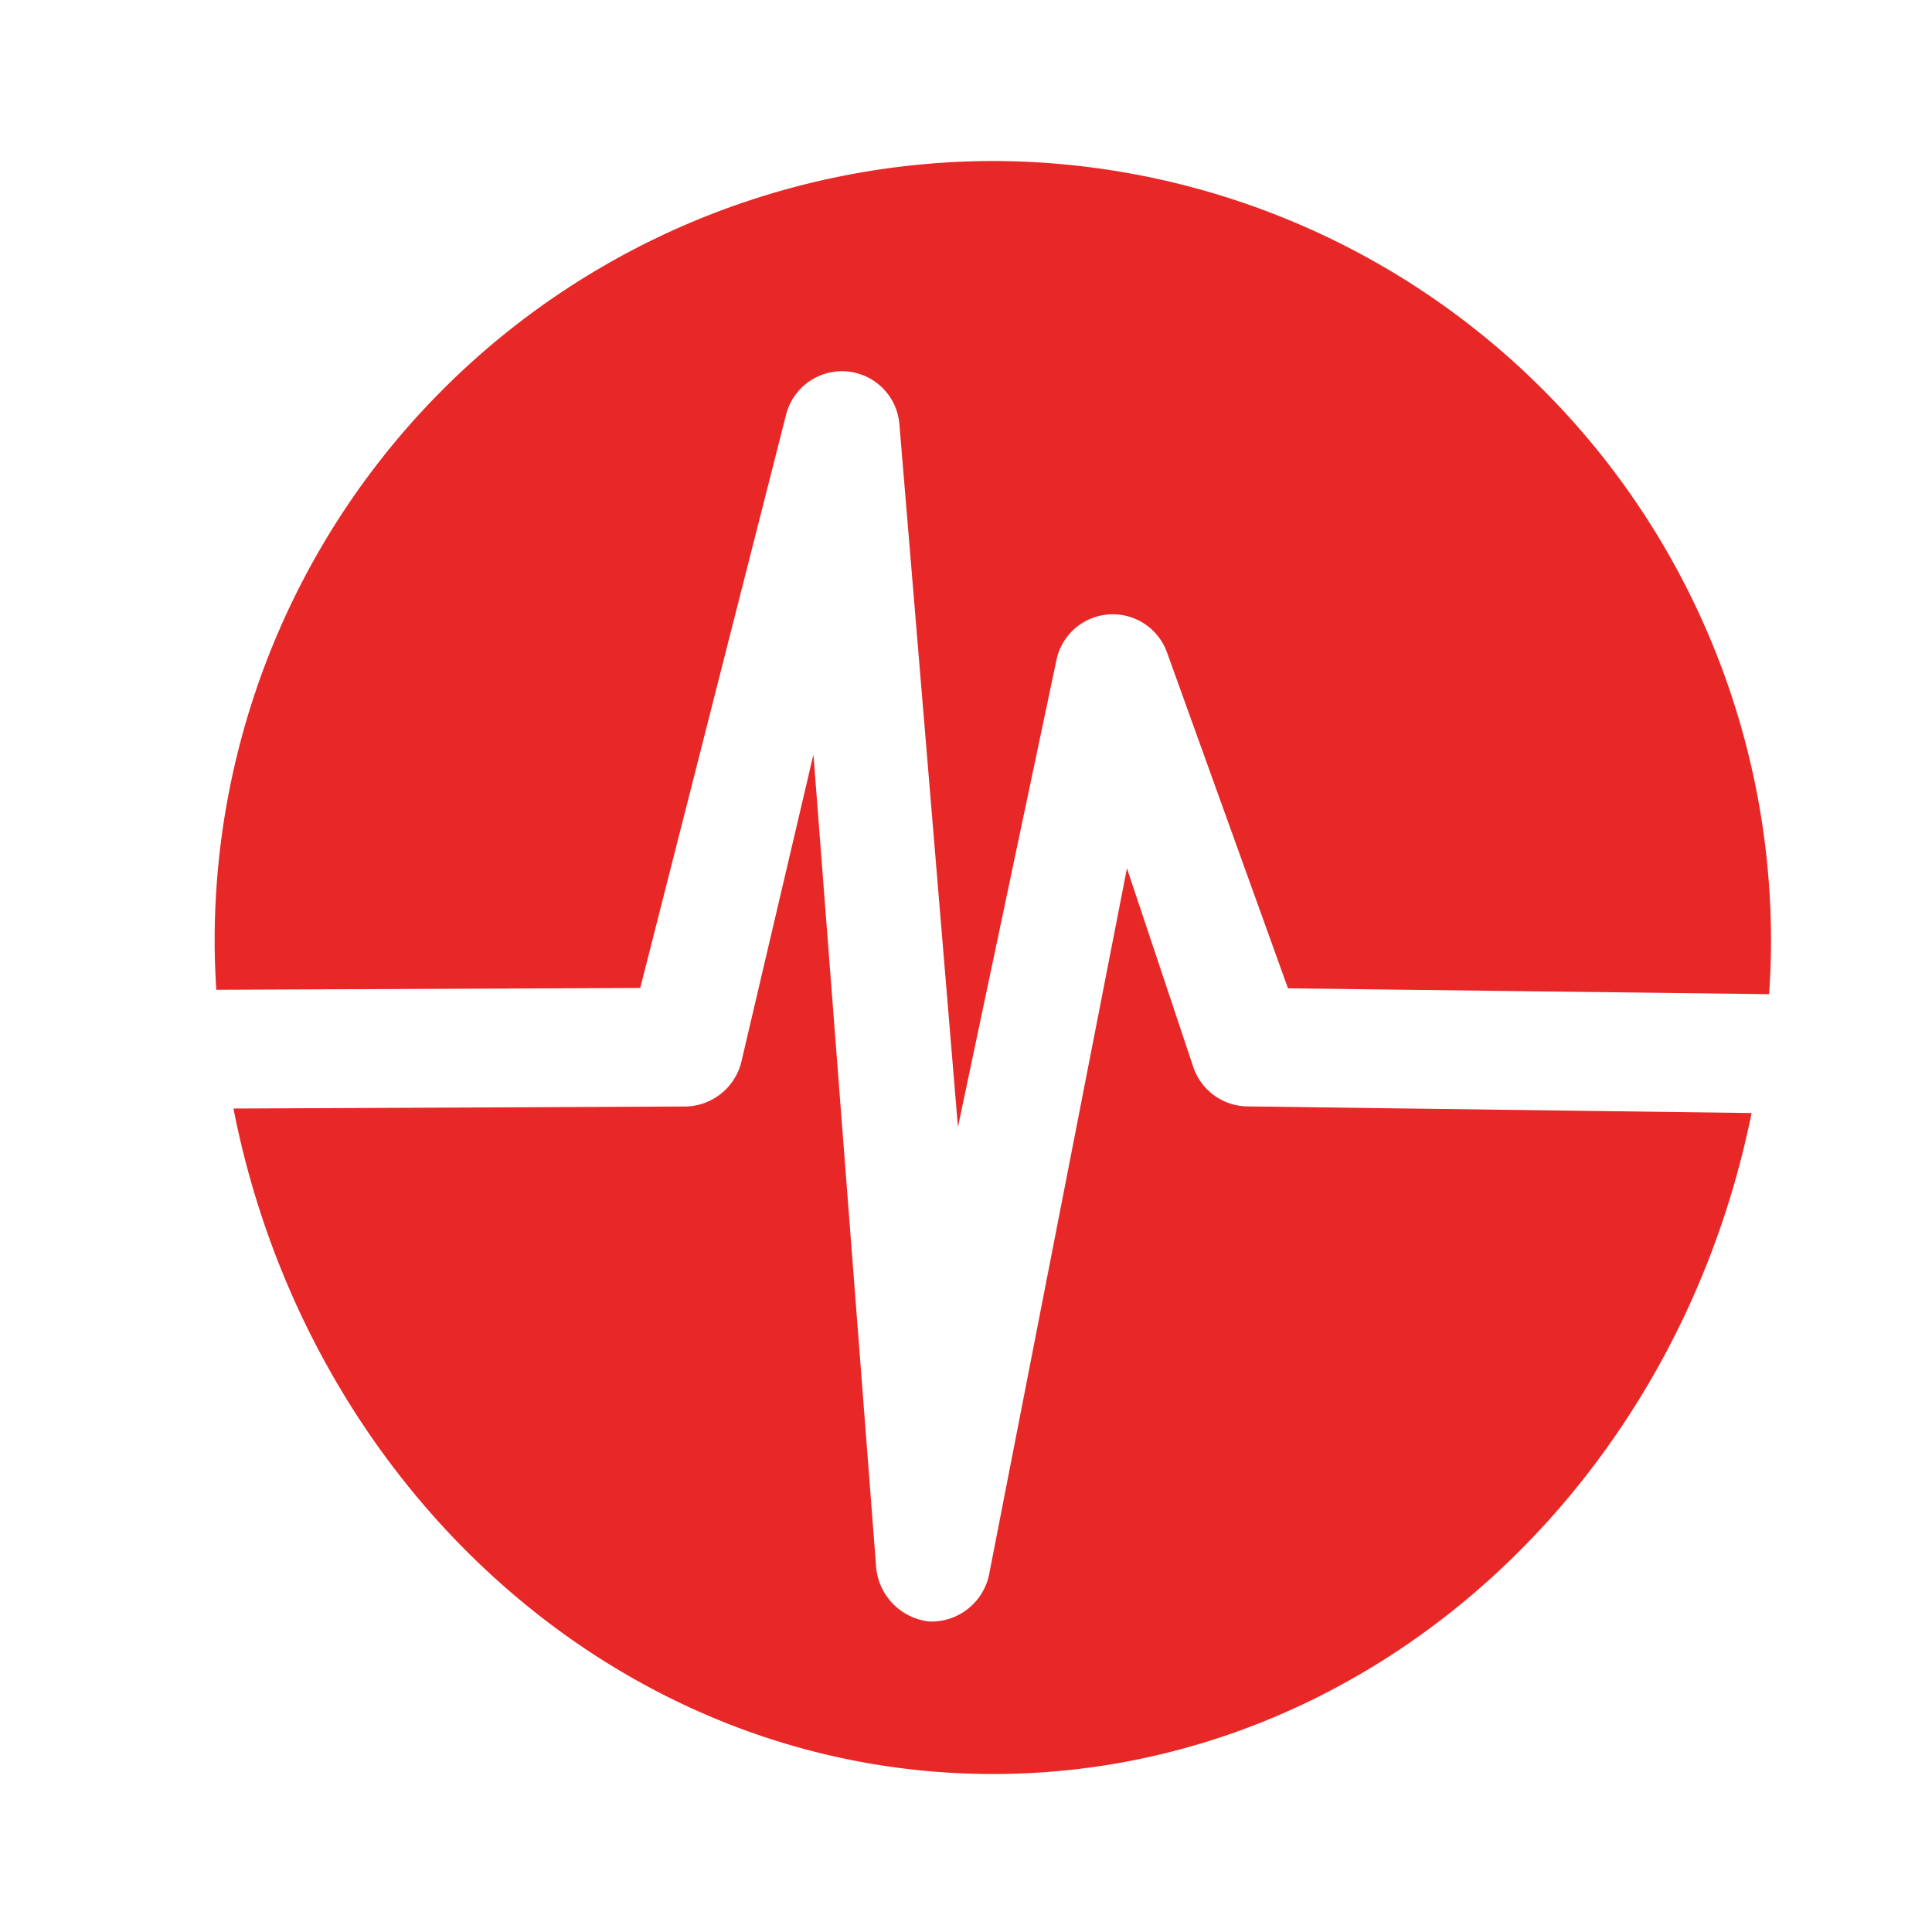 <svg xmlns="http://www.w3.org/2000/svg" xmlns:xlink="http://www.w3.org/1999/xlink" width="36" height="36" viewBox="0 0 36 36">
  <defs>
    <clipPath id="clip-pulse">
      <rect width="36" height="36"/>
    </clipPath>
  </defs>
  <g id="pulse" clip-path="url(#clip-pulse)">
    <g id="_45659" data-name="45659" transform="translate(4 3)">
      <g id="Group_102" data-name="Group 102">
        <path id="Path_117" data-name="Path 117" d="M14.5,0A14.528,14.528,0,0,0,0,14.553c0,.3.013.6.03.89l7.9-.034L10.647,4.729a1.074,1.074,0,0,1,2.112.176L13.85,18l1.835-8.7a1.073,1.073,0,0,1,2.06-.144L20,15.416l8.964.109c.022-.321.036-.645.036-.972A14.527,14.527,0,0,0,14.5,0Z" fill="#e82727"/>
        <path id="Path_118" data-name="Path 118" d="M22.1,155.906l-1.225-3.669-2.56,13.114a1.1,1.1,0,0,1-1.049.921l-.068,0a1.117,1.117,0,0,1-1-1.063l-1.165-15.092L13.7,155.8a1.093,1.093,0,0,1-1.036.875l-8.438.038c1.391,7.087,7.2,12.4,14.152,12.4,6.927,0,12.714-5.273,14.136-12.316l-9.413-.124A1.081,1.081,0,0,1,22.1,155.906Z" transform="translate(-3.876 -139.057)" fill="#e82727"/>
      </g>
    </g>
  </g>
</svg>

